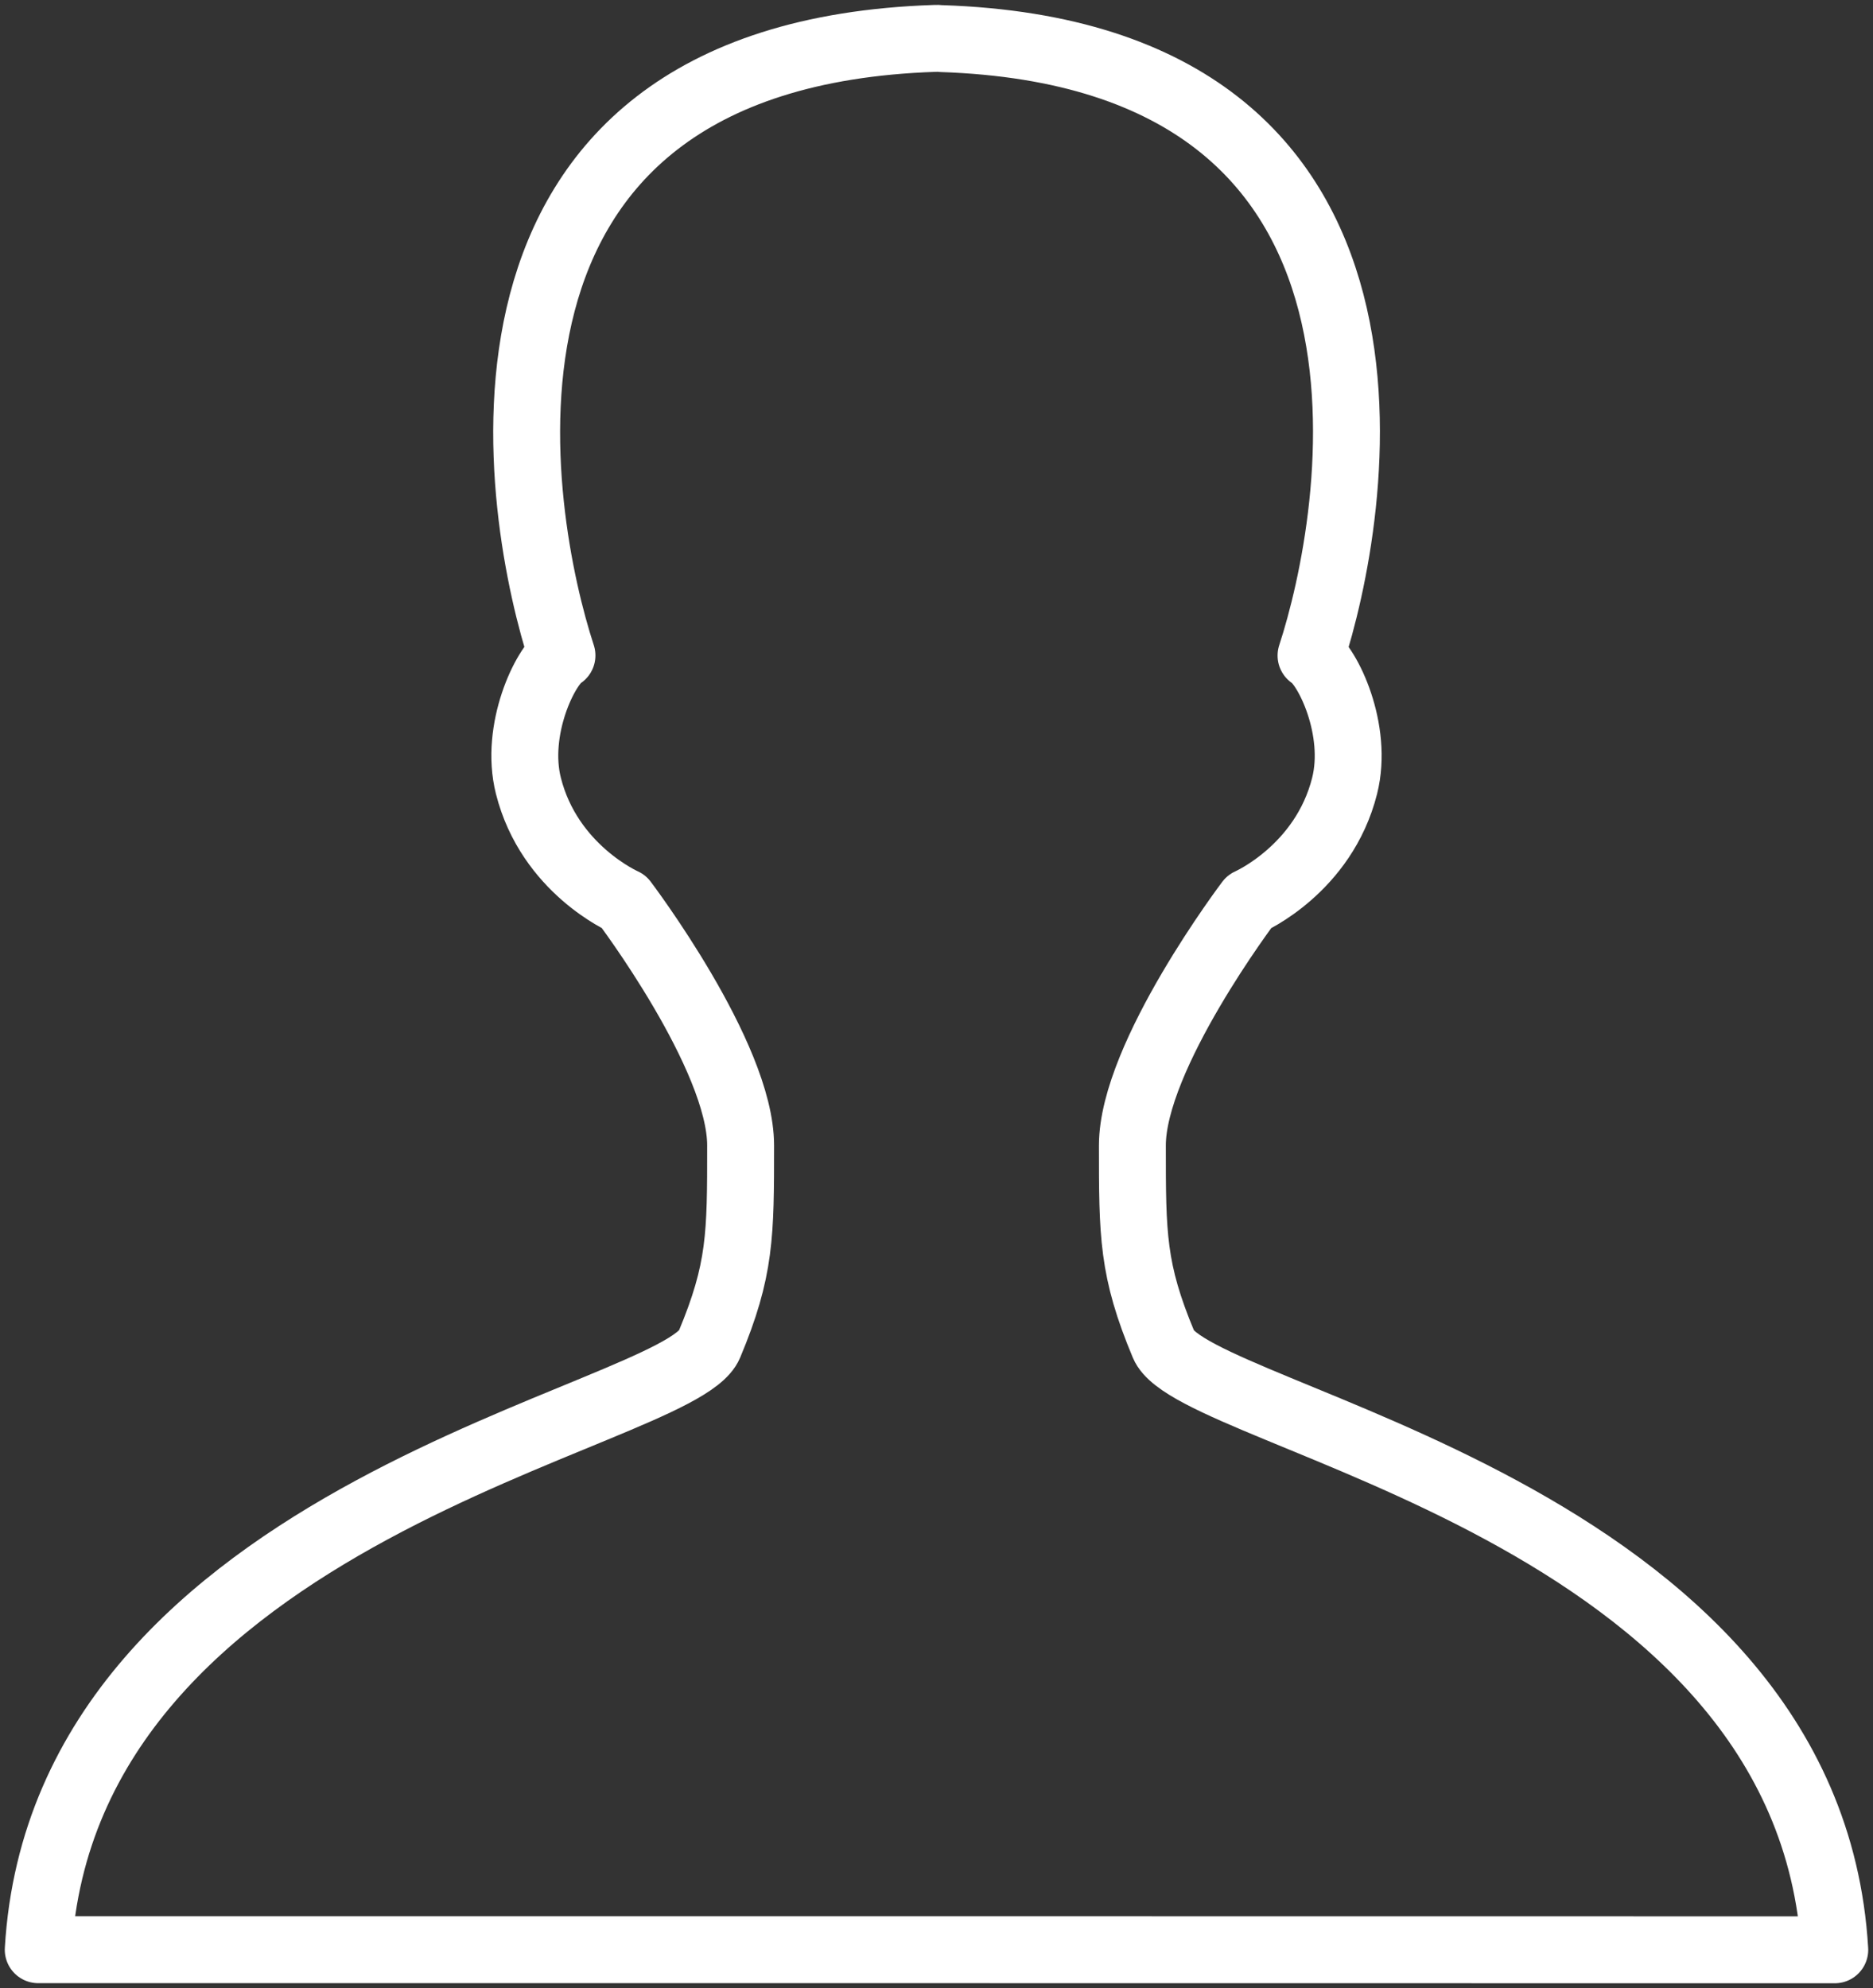<?xml version="1.0" encoding="UTF-8"?>
<svg width="98px" height="104px" viewBox="0 0 98 104" version="1.1" xmlns="http://www.w3.org/2000/svg" xmlns:xlink="http://www.w3.org/1999/xlink">
    <rect x="0" y="0" width="98" height="104" fill="#333333" stroke="none"/>
    <!-- Generator: Sketch 46.2 (44496) - http://www.bohemiancoding.com/sketch -->
    <title>interface-31</title>
    <desc>Created with Sketch.</desc>
    <defs></defs>
    <g id="ALL" stroke="none" stroke-width="1" fill="none" fill-rule="evenodd" stroke-linecap="round" stroke-linejoin="round">
        <g id="Secondary" transform="translate(-9300, -1062)" stroke="#FFFFFF" stroke-width="3.5">
            <g id="interface-31" transform="translate(9302, 1064)">
                <path d="M27.404,32.289 C26.539,32.822 24.908,36.167 25.646,39.103 C26.743,43.468 30.645,45.172 30.645,45.172 C30.645,45.172 36.751,53.232 36.751,57.92 C36.751,62.608 36.751,64.429 35.114,68.34 C33.478,72.251 1.363,76.939 0,99.995 L46.743,99.995 L94,100 C92.637,76.944 60.522,72.256 58.886,68.345 C57.249,64.434 57.249,62.613 57.249,57.925 C57.249,53.237 63.355,45.177 63.355,45.177 C63.355,45.177 67.257,43.473 68.354,39.108 C69.092,36.172 67.461,32.827 66.596,32.294 C68.909,25.234 73.53,0.896 47.257,0.019 C47.14,0.003 47.024,0.005 46.908,0.009 C20.47,0.891 25.091,25.229 27.404,32.289 Z" id="Layer-1"></path>
            </g>
        </g>
    </g>
</svg>